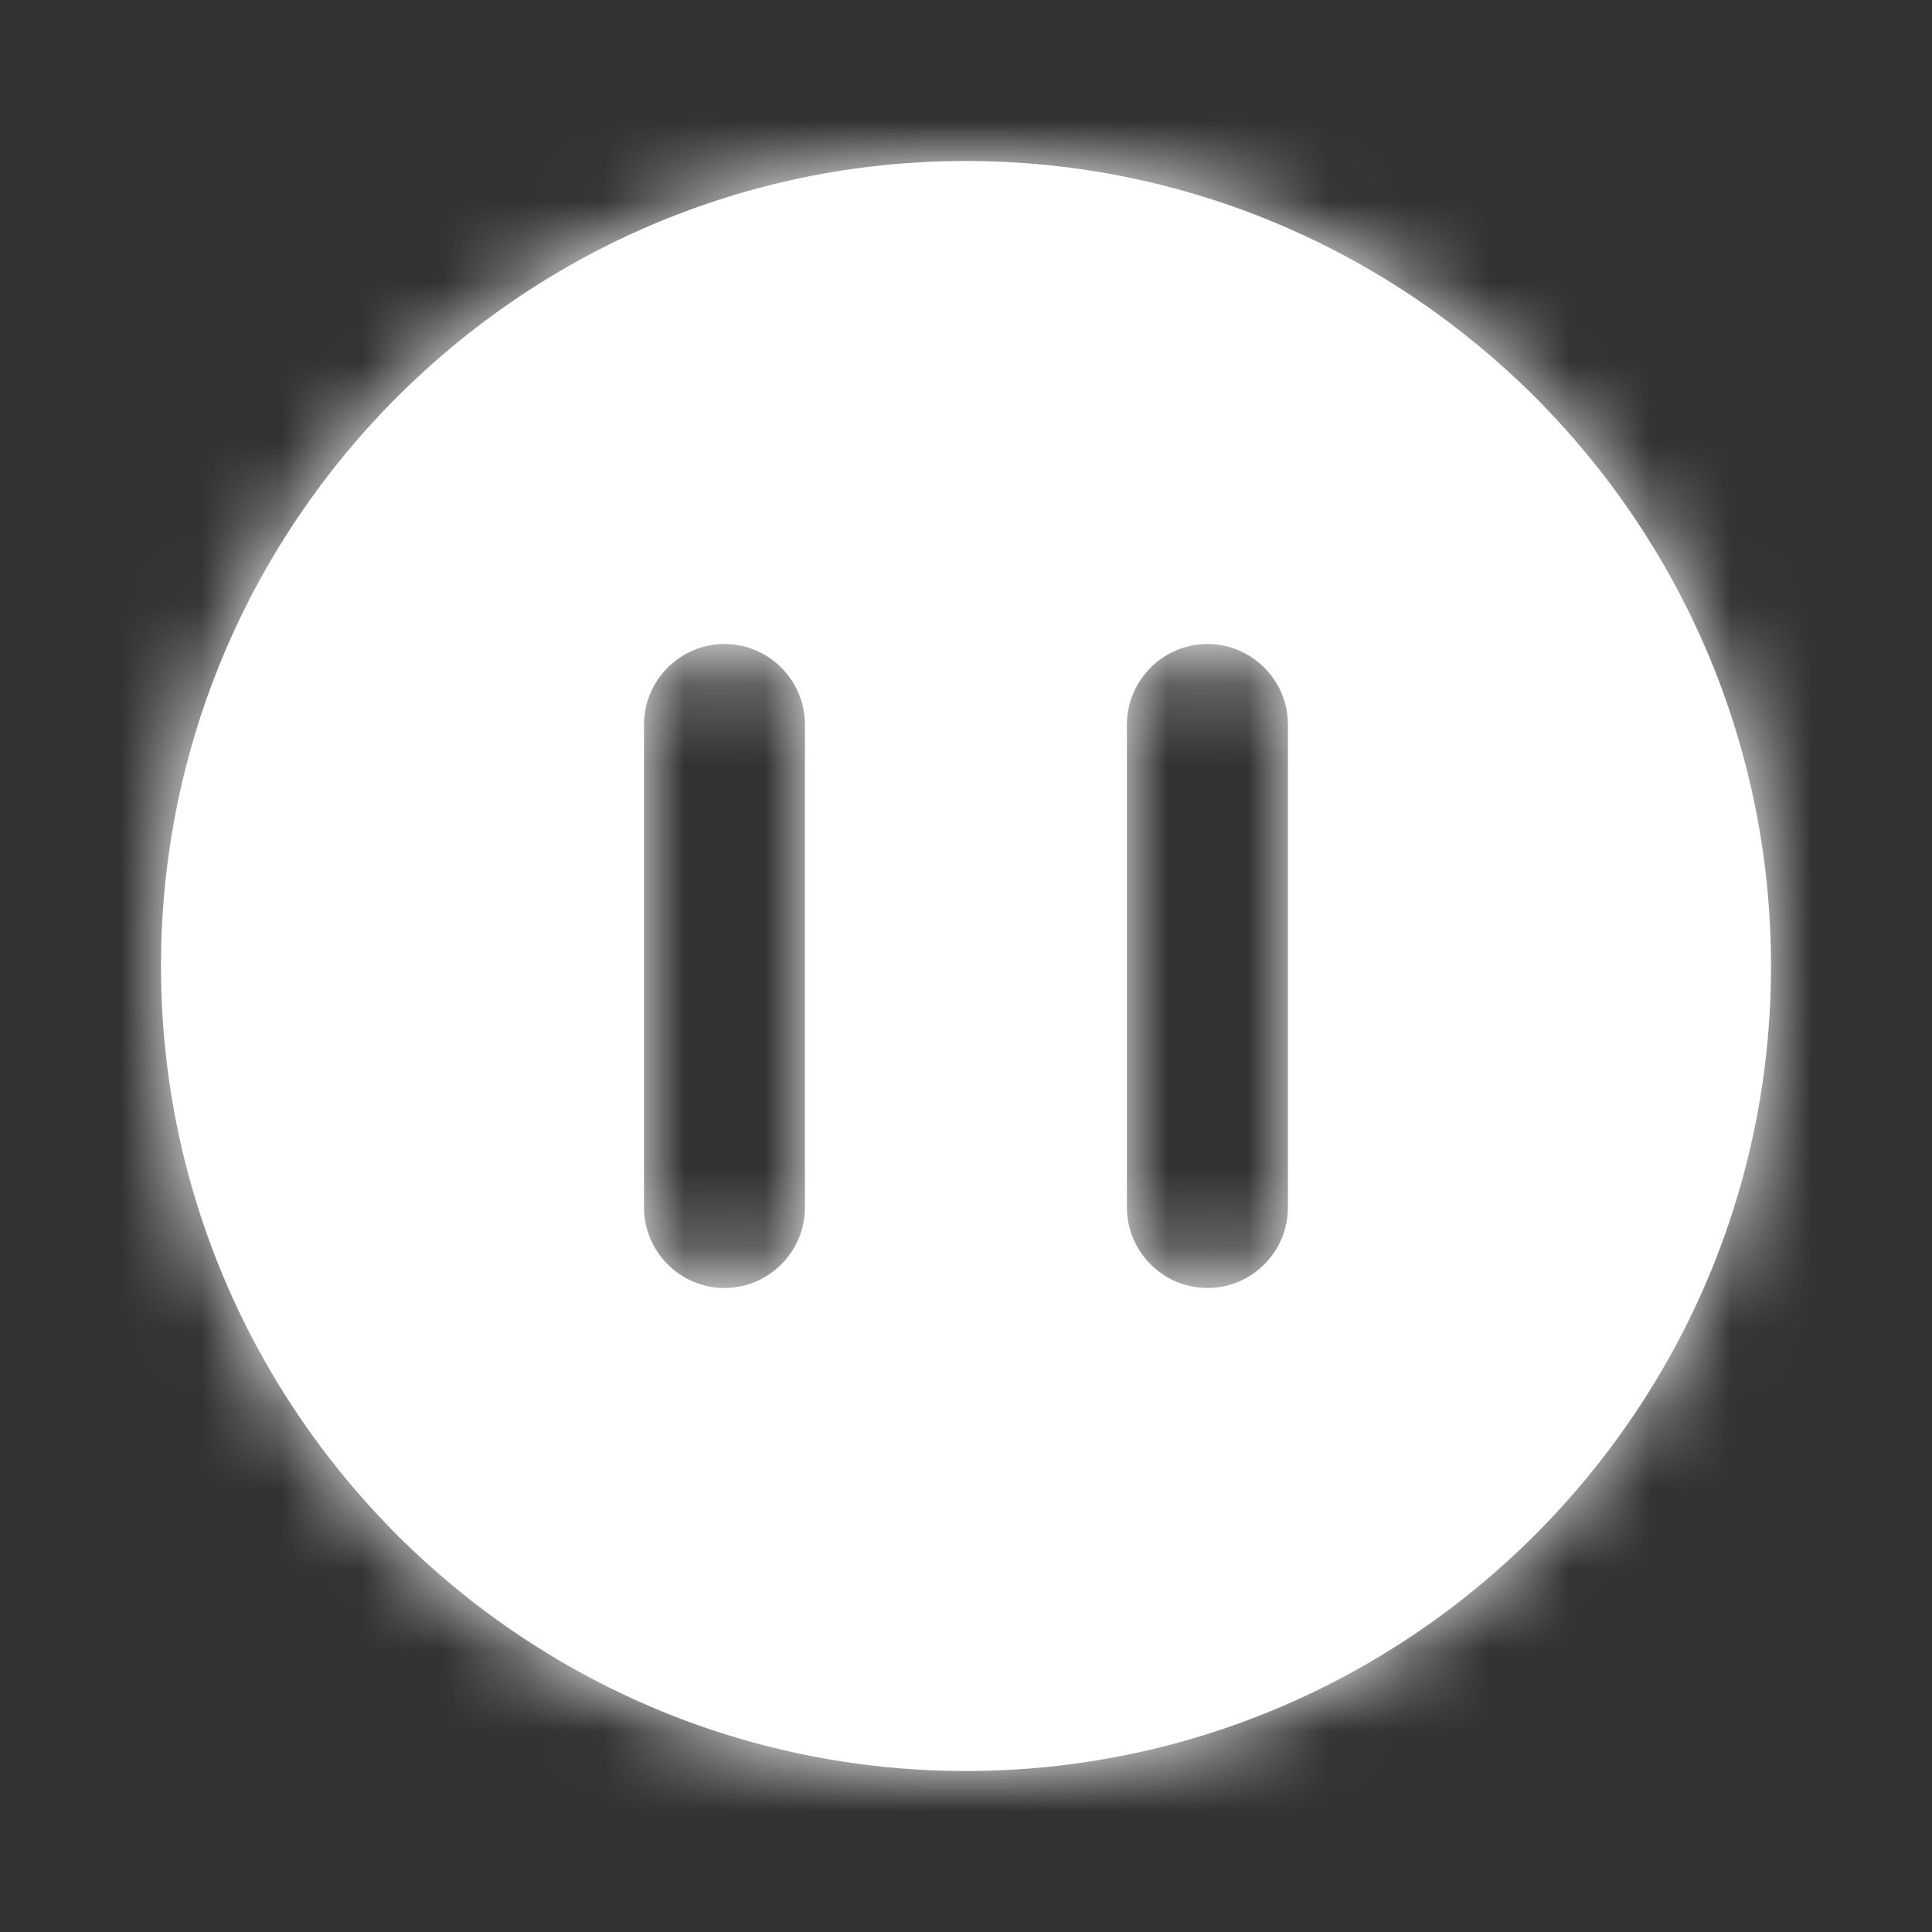 <svg width="24" height="24" viewBox="0 0 24 24" fill="none" xmlns="http://www.w3.org/2000/svg">
<rect x="0" y="0" width="24" height="24" fill="#333333" stroke="none"/>
<path fill-rule="evenodd" clip-rule="evenodd" d="M15.999 15C15.999 15.55 15.55 16 14.999 16C14.45 16 13.999 15.55 13.999 15V9C13.999 8.45 14.45 8 14.999 8C15.55 8 15.999 8.45 15.999 9V15ZM9.999 15C9.999 15.55 9.55 16 8.999 16C8.45 16 8 15.55 8 15V9C8 8.45 8.45 8 8.999 8C9.55 8 9.999 8.45 9.999 9V15ZM11.999 2C6.486 2 2 6.486 2 12C2 17.514 6.486 22 11.999 22C17.515 22 22 17.514 22 12C22 6.486 17.515 2 11.999 2Z" fill="white"/>
<mask id="mask0_52_5031" style="mask-type:luminance" maskUnits="userSpaceOnUse" x="1" y="2" width="21" height="20">
<path fill-rule="evenodd" clip-rule="evenodd" d="M15.999 15C15.999 15.55 15.55 16 14.999 16C14.45 16 13.999 15.55 13.999 15V9C13.999 8.45 14.45 8 14.999 8C15.55 8 15.999 8.45 15.999 9V15ZM9.999 15C9.999 15.55 9.55 16 8.999 16C8.45 16 8 15.55 8 15V9C8 8.45 8.45 8 8.999 8C9.55 8 9.999 8.45 9.999 9V15ZM11.999 2C6.486 2 2 6.486 2 12C2 17.514 6.486 22 11.999 22C17.515 22 22 17.514 22 12C22 6.486 17.515 2 11.999 2Z" fill="white"/>
</mask>
<g mask="url(#mask0_52_5031)">
<rect width="24" height="24" fill="white"/>
</g>
</svg>
